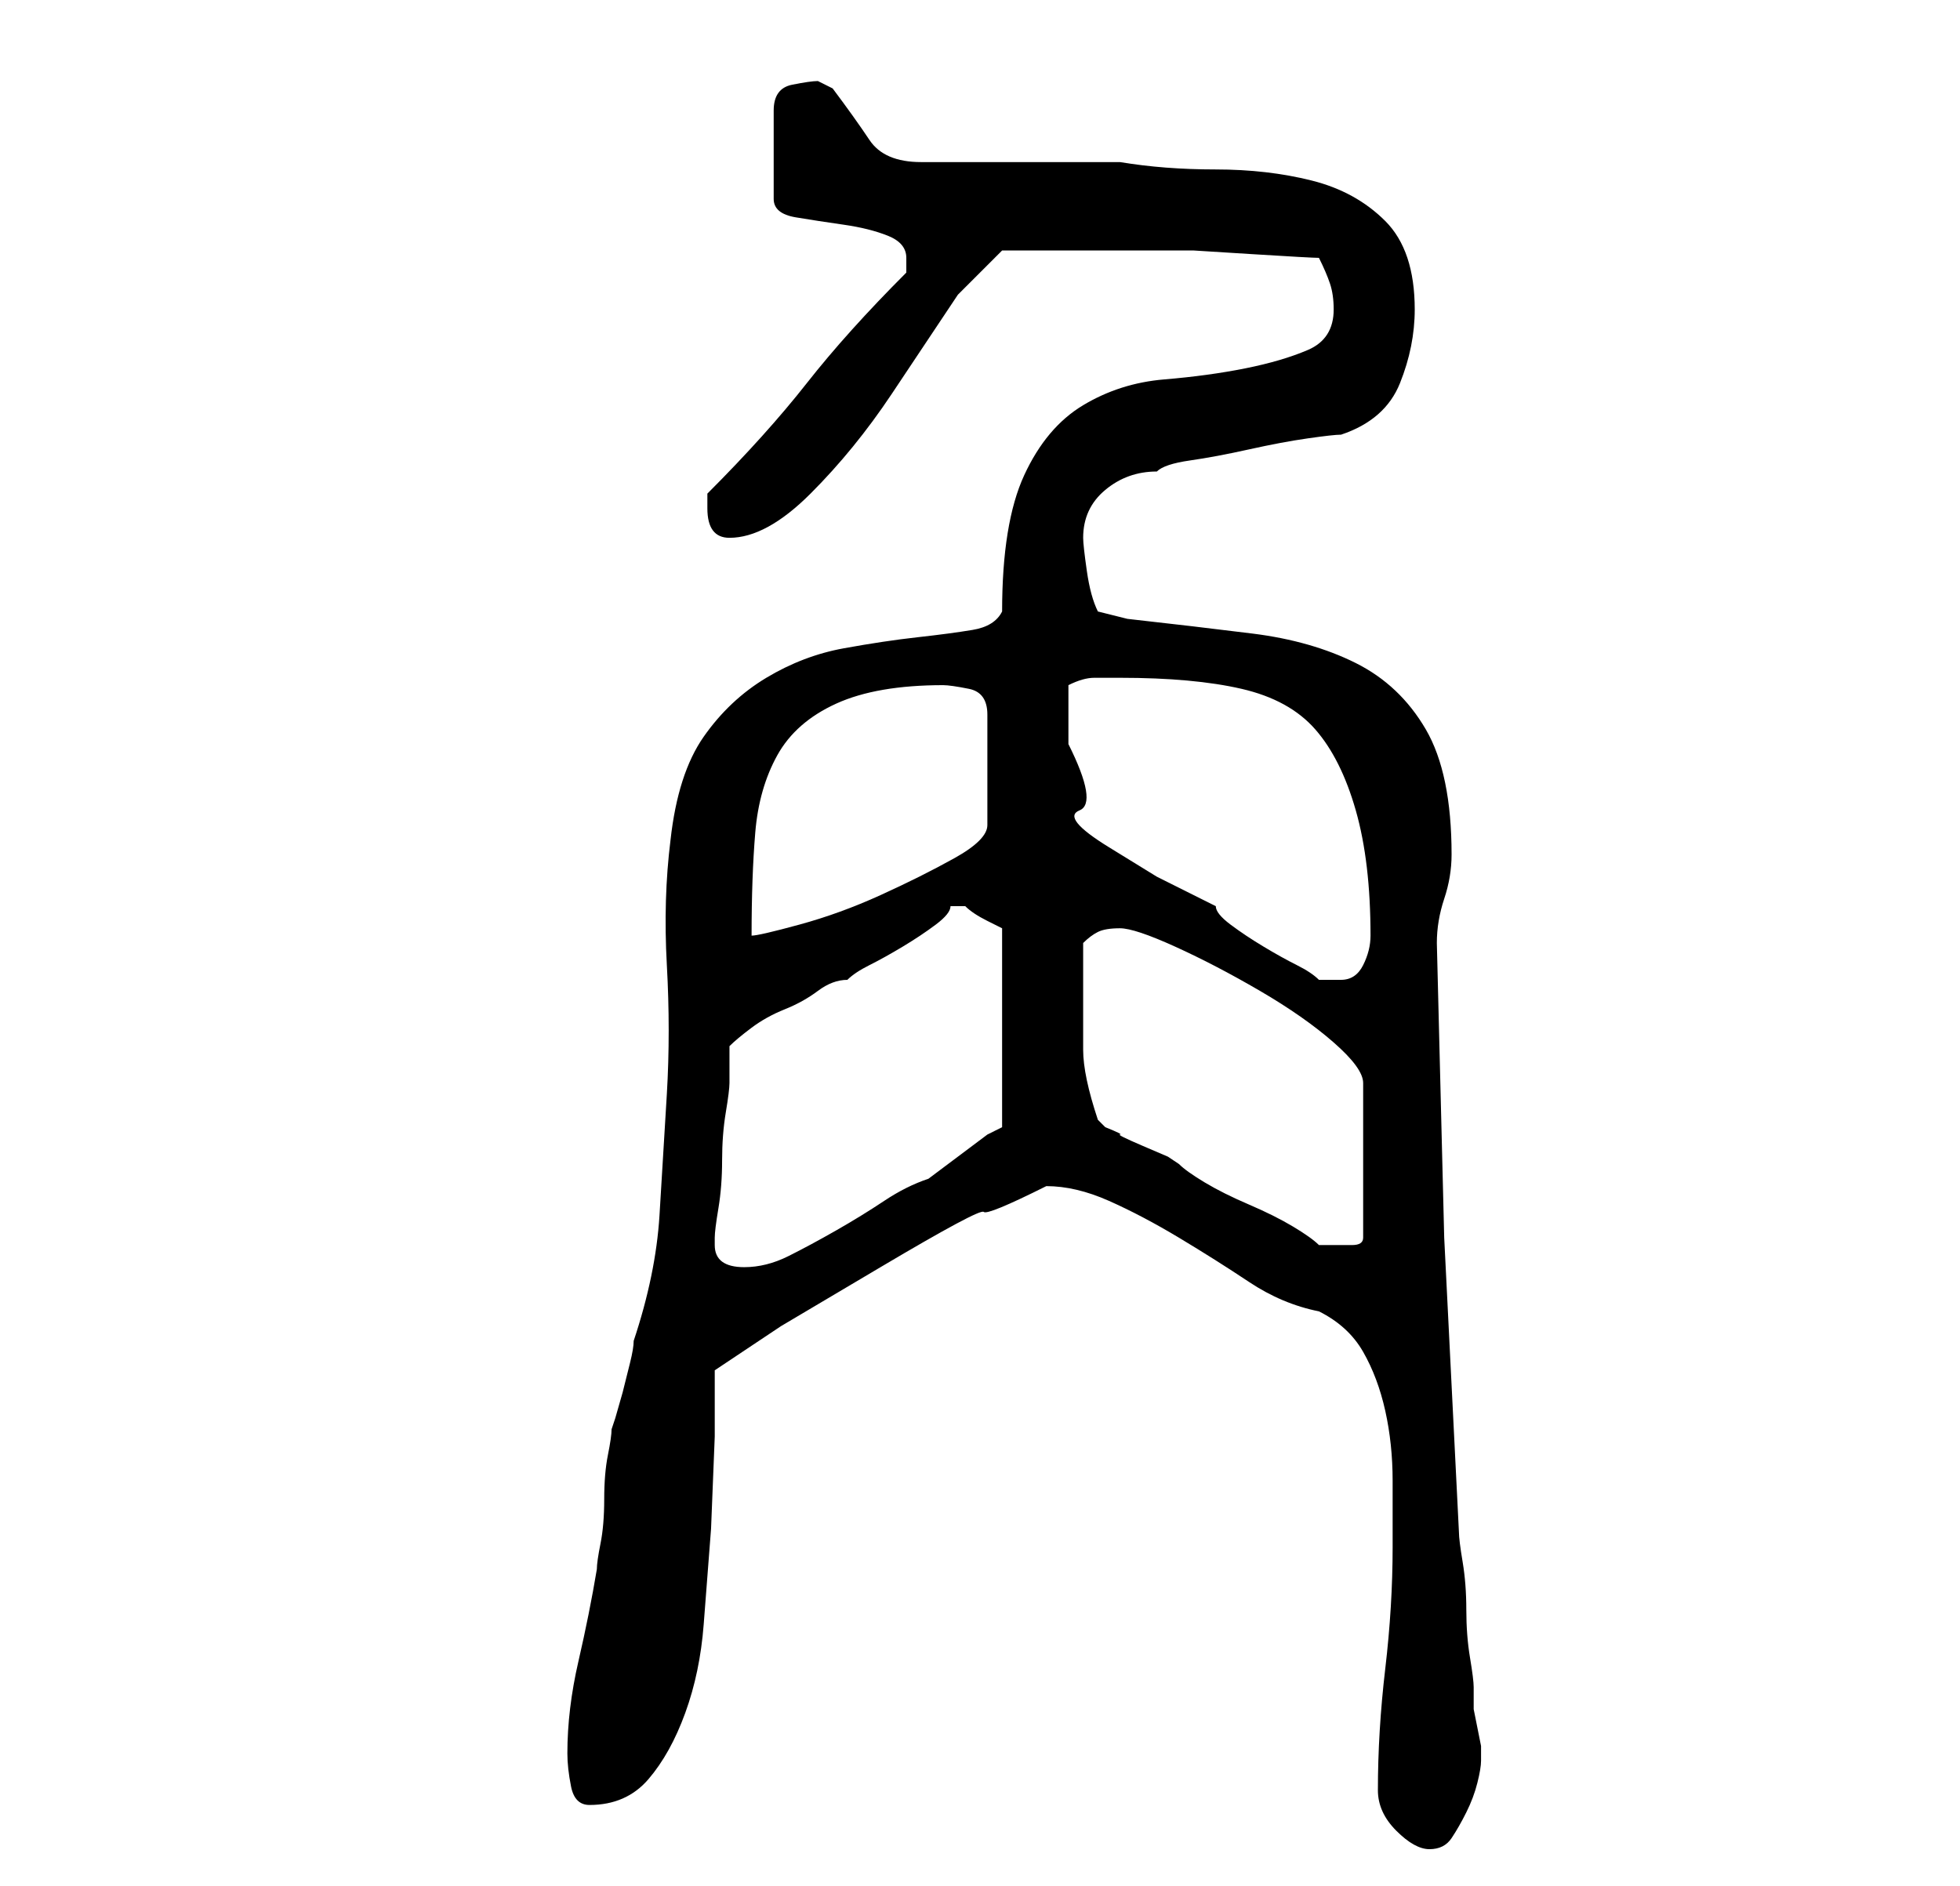 <?xml version="1.0" standalone="no"?>
<!DOCTYPE svg PUBLIC "-//W3C//DTD SVG 1.1//EN" "http://www.w3.org/Graphics/SVG/1.1/DTD/svg11.dtd" >
<svg xmlns="http://www.w3.org/2000/svg" xmlns:xlink="http://www.w3.org/1999/xlink" version="1.1" viewBox="-10 0 266 256">
   <path fill="currentColor"
d="M177 243q0 3 2.5 5.5t4.5 2.5t3 -1.5t2 -3.5t1.5 -4t0.5 -3v-1v-1t-0.5 -2.5t-0.5 -2.5v-2v-1q0 -1 -0.5 -4t-0.5 -6.5t-0.5 -6.5t-0.5 -4l-2 -40t-1 -40q0 -3 1 -6t1 -6q0 -11 -3.5 -17t-9.5 -9t-14 -4t-17 -2l-2 -0.5l-2 -0.5q-1 -2 -1.5 -5.5t-0.5 -4.5q0 -4 3 -6.5
t7 -2.5q1 -1 4.5 -1.5t8 -1.5t8 -1.5t4.5 -0.5q6 -2 8 -7t2 -10q0 -8 -4 -12t-10 -5.5t-13 -1.5t-13 -1h-27q-5 0 -7 -3t-5 -7l-1 -0.5l-1 -0.5q-1 0 -3.5 0.5t-2.5 3.5v12q0 2 3 2.5t6.5 1t6 1.5t2.5 3v1v1q-8 8 -13.5 15t-13.5 15v1v1q0 4 3 4q5 0 11 -6t11 -13.5l9 -13.5
t6 -6h10h9h7t8 0.5t9 0.5q1 2 1.5 3.5t0.5 3.5q0 4 -3.5 5.5t-8.5 2.5t-11 1.5t-11 3.5t-8 9.5t-3 18.5q-1 2 -4 2.5t-7.5 1t-10 1.5t-10.5 4t-8.5 8t-4.5 14q-1 8 -0.5 17t0 17.5t-1 16.5t-3.5 17q0 1 -0.5 3l-1 4t-1 3.5l-0.5 1.5q0 1 -0.5 3.5t-0.5 6t-0.5 6t-0.5 3.5
q-1 6 -2.5 12.5t-1.5 12.5q0 2 0.5 4.5t2.5 2.5q5 0 8 -3.5t5 -9t2.5 -12l1 -13t0.5 -12.5v-9l9 -6t13.5 -8t14 -7.5t8.5 -3.5q4 0 8.5 2t9.5 5t9.5 6t9.5 4q4 2 6 5.5t3 8t1 9.5v9q0 8 -1 16.5t-1 16.5zM87 169v-1q0 -1 0.5 -4t0.5 -6.5t0.5 -6.5t0.5 -4v-5q1 -1 3 -2.5
t4.5 -2.5t4.5 -2.5t4 -1.5q1 -1 3 -2t4.5 -2.5t4.5 -3t2 -2.5h1h1q1 1 3 2l2 1v27l-2 1t-4 3t-4 3q-3 1 -6 3t-6.5 4t-6.5 3.5t-6 1.5q-4 0 -4 -3zM139 152q-2 -6 -2 -9.5v-9.5v-5q1 -1 2 -1.5t3 -0.5t7.5 2.5t11.5 6t10 7t4 5.5v21q0 1 -1.5 1h-1.5h-3q-1 -1 -3.5 -2.5
t-6 -3t-6 -3t-3.5 -2.5l-1.5 -1t-3.5 -1.5t-3 -1.5t-2 -1zM135 101v-4v-4q2 -1 3.5 -1h3.5q10 0 16.5 1.5t10 5.5t5.5 11t2 17q0 2 -1 4t-3 2h-2h-1q-1 -1 -3 -2t-4.5 -2.5t-4.5 -3t-2 -2.5l-8 -4t-6.5 -4t-4 -5t-1.5 -9zM118 93q1 0 3.5 0.5t2.5 3.5v15q0 2 -4.5 4.5t-10 5
t-11 4t-6.5 1.5q0 -8 0.5 -14t3 -10.5t8 -7t14.5 -2.5z" />
</svg>
